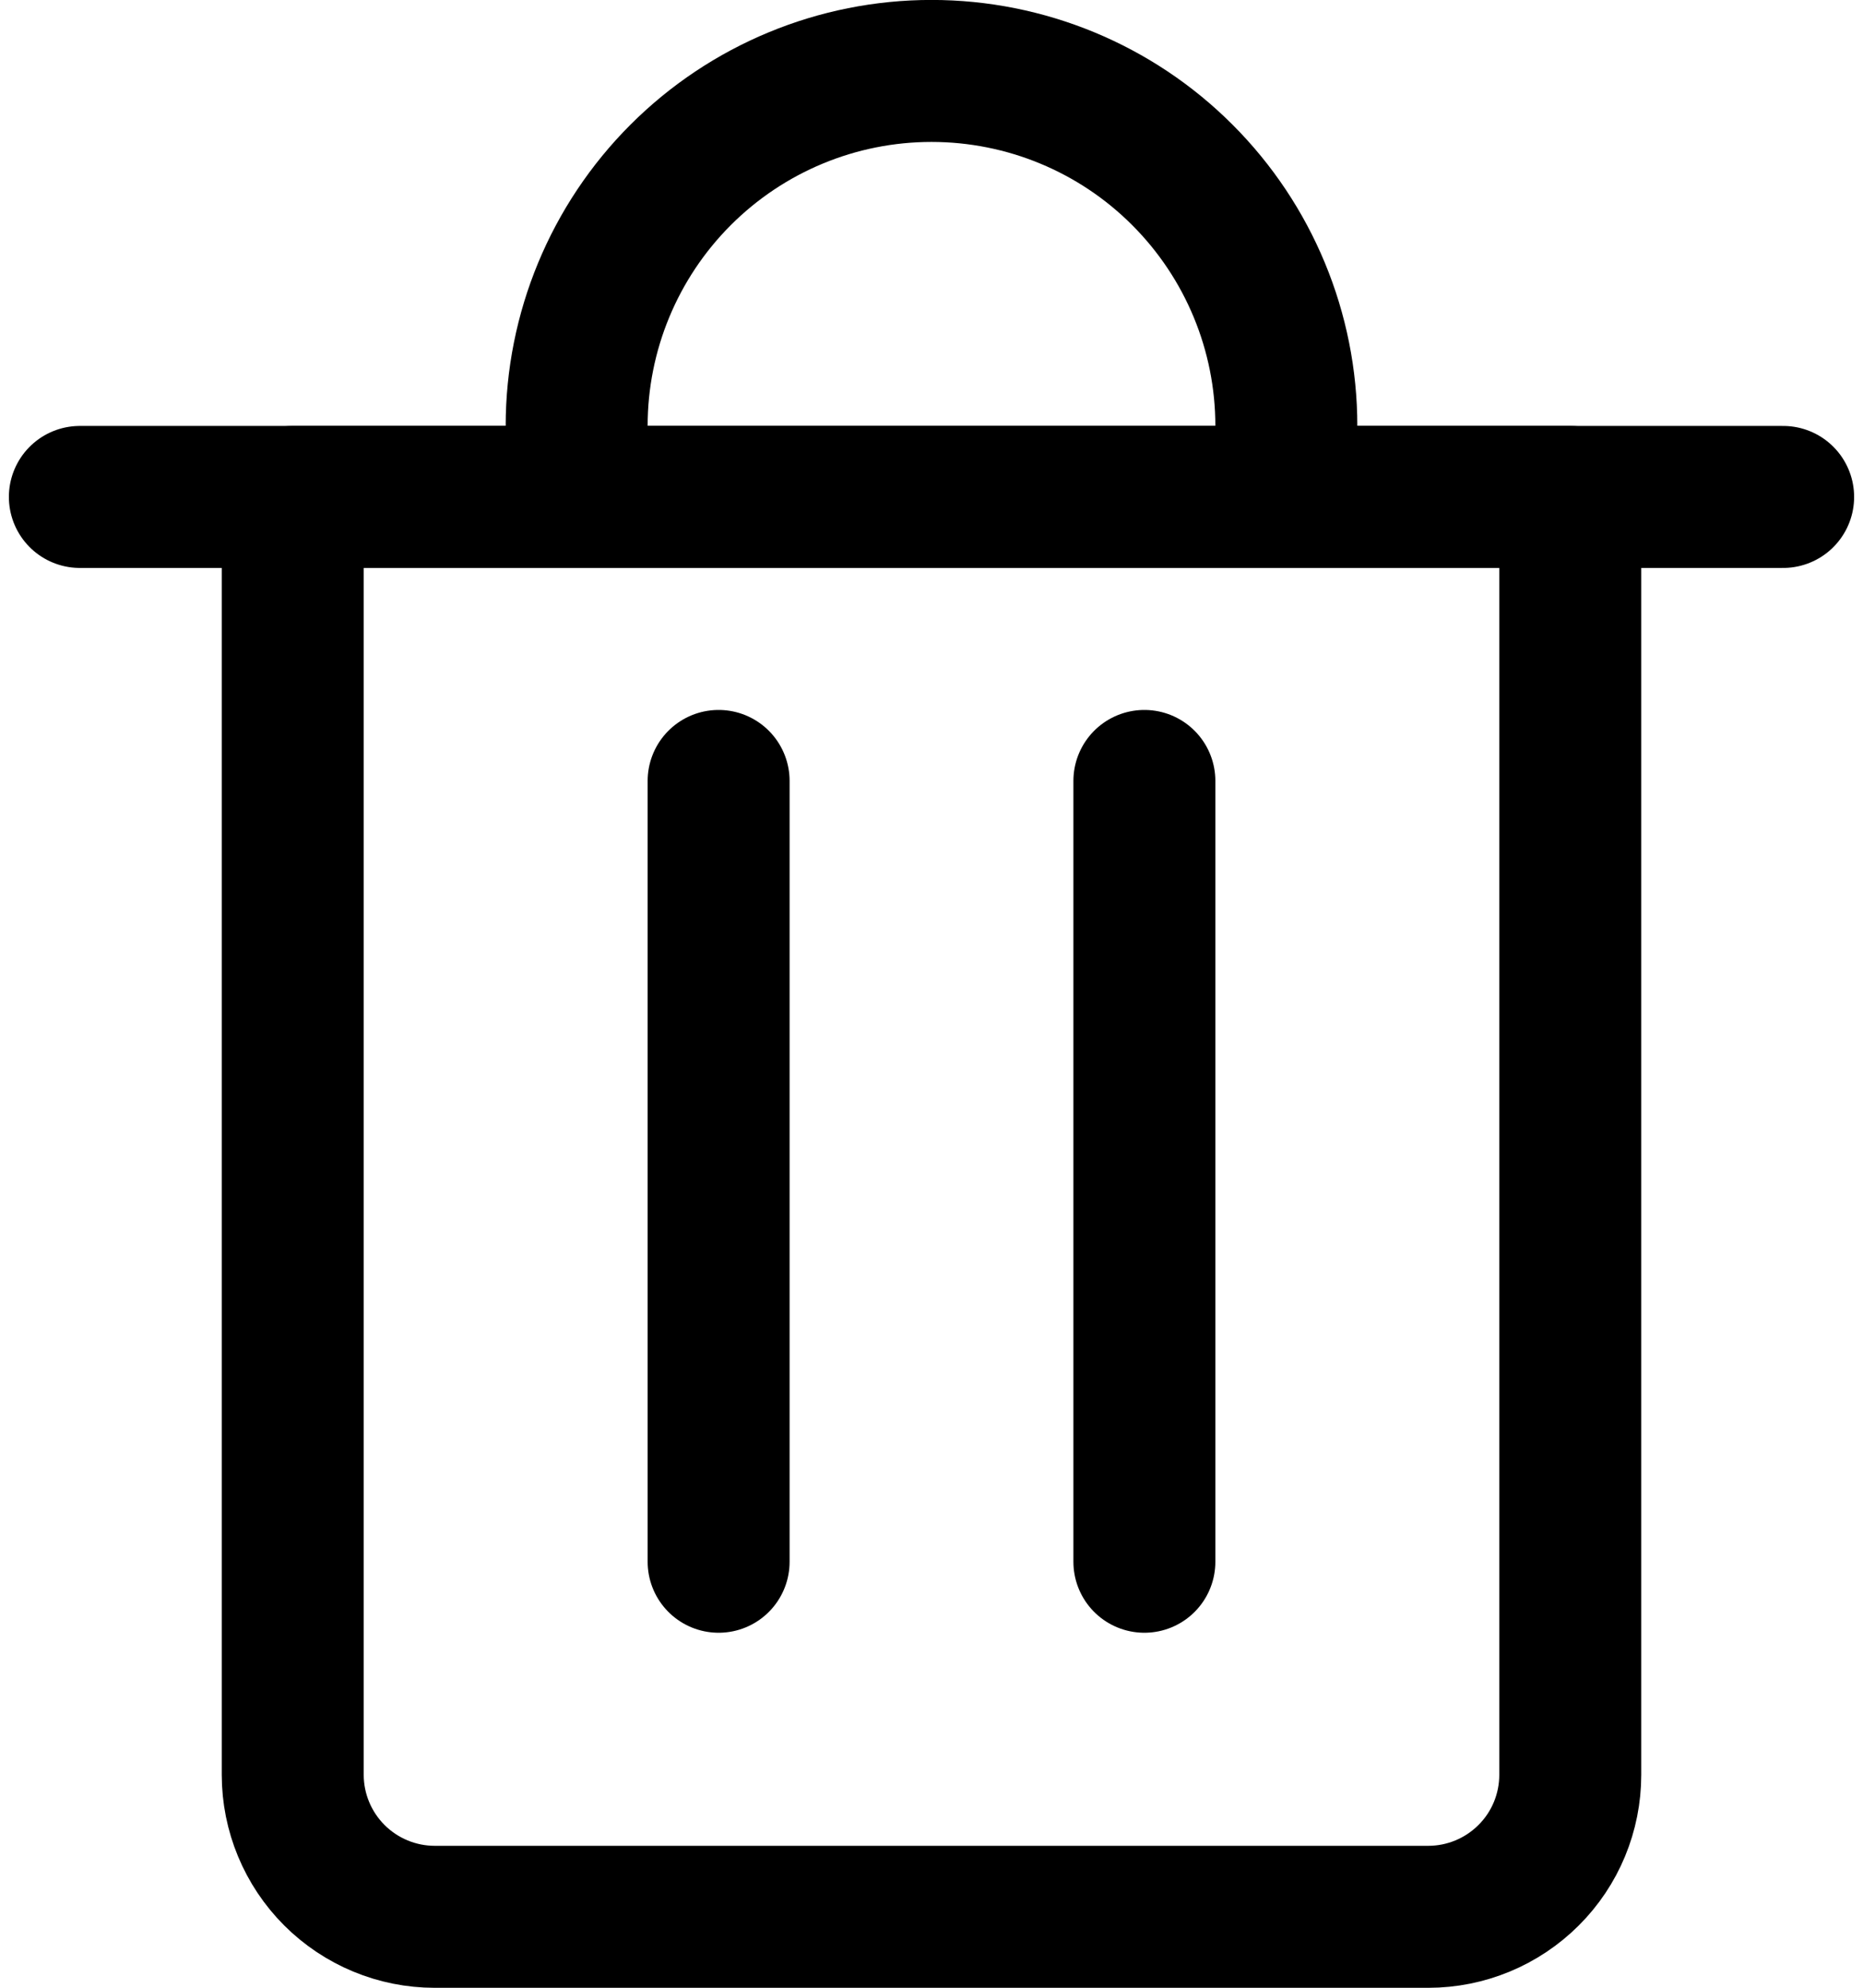 <svg width="15" height="16" viewBox="0 0 15 16" fill="none" xmlns="http://www.w3.org/2000/svg">
<g id="Group">
<path id="Vector" d="M0.643 4H14.357" stroke="black" stroke-width="1.143" stroke-linecap="round" stroke-linejoin="round"/>
<path id="Vector_2" d="M2.357 4H12.643V14.286C12.643 14.589 12.523 14.88 12.308 15.094C12.094 15.308 11.803 15.429 11.5 15.429H3.5C3.197 15.429 2.906 15.308 2.692 15.094C2.478 14.88 2.357 14.589 2.357 14.286V4Z" stroke="black" stroke-width="1.143" stroke-linecap="round" stroke-linejoin="round"/>
<path id="Vector_3" d="M4.643 4V3.428C4.643 2.671 4.944 1.944 5.48 1.408C6.016 0.872 6.742 0.571 7.5 0.571C8.258 0.571 8.985 0.872 9.52 1.408C10.056 1.944 10.357 2.671 10.357 3.428V4" stroke="black" stroke-width="1.143" stroke-linecap="round" stroke-linejoin="round"/>
<path id="Vector_4" d="M5.786 6.286V12.571" stroke="black" stroke-width="1.143" stroke-linecap="round" stroke-linejoin="round"/>
<path id="Vector_5" d="M9.214 6.286V12.571" stroke="black" stroke-width="1.143" stroke-linecap="round" stroke-linejoin="round"/>
</g>
</svg>

